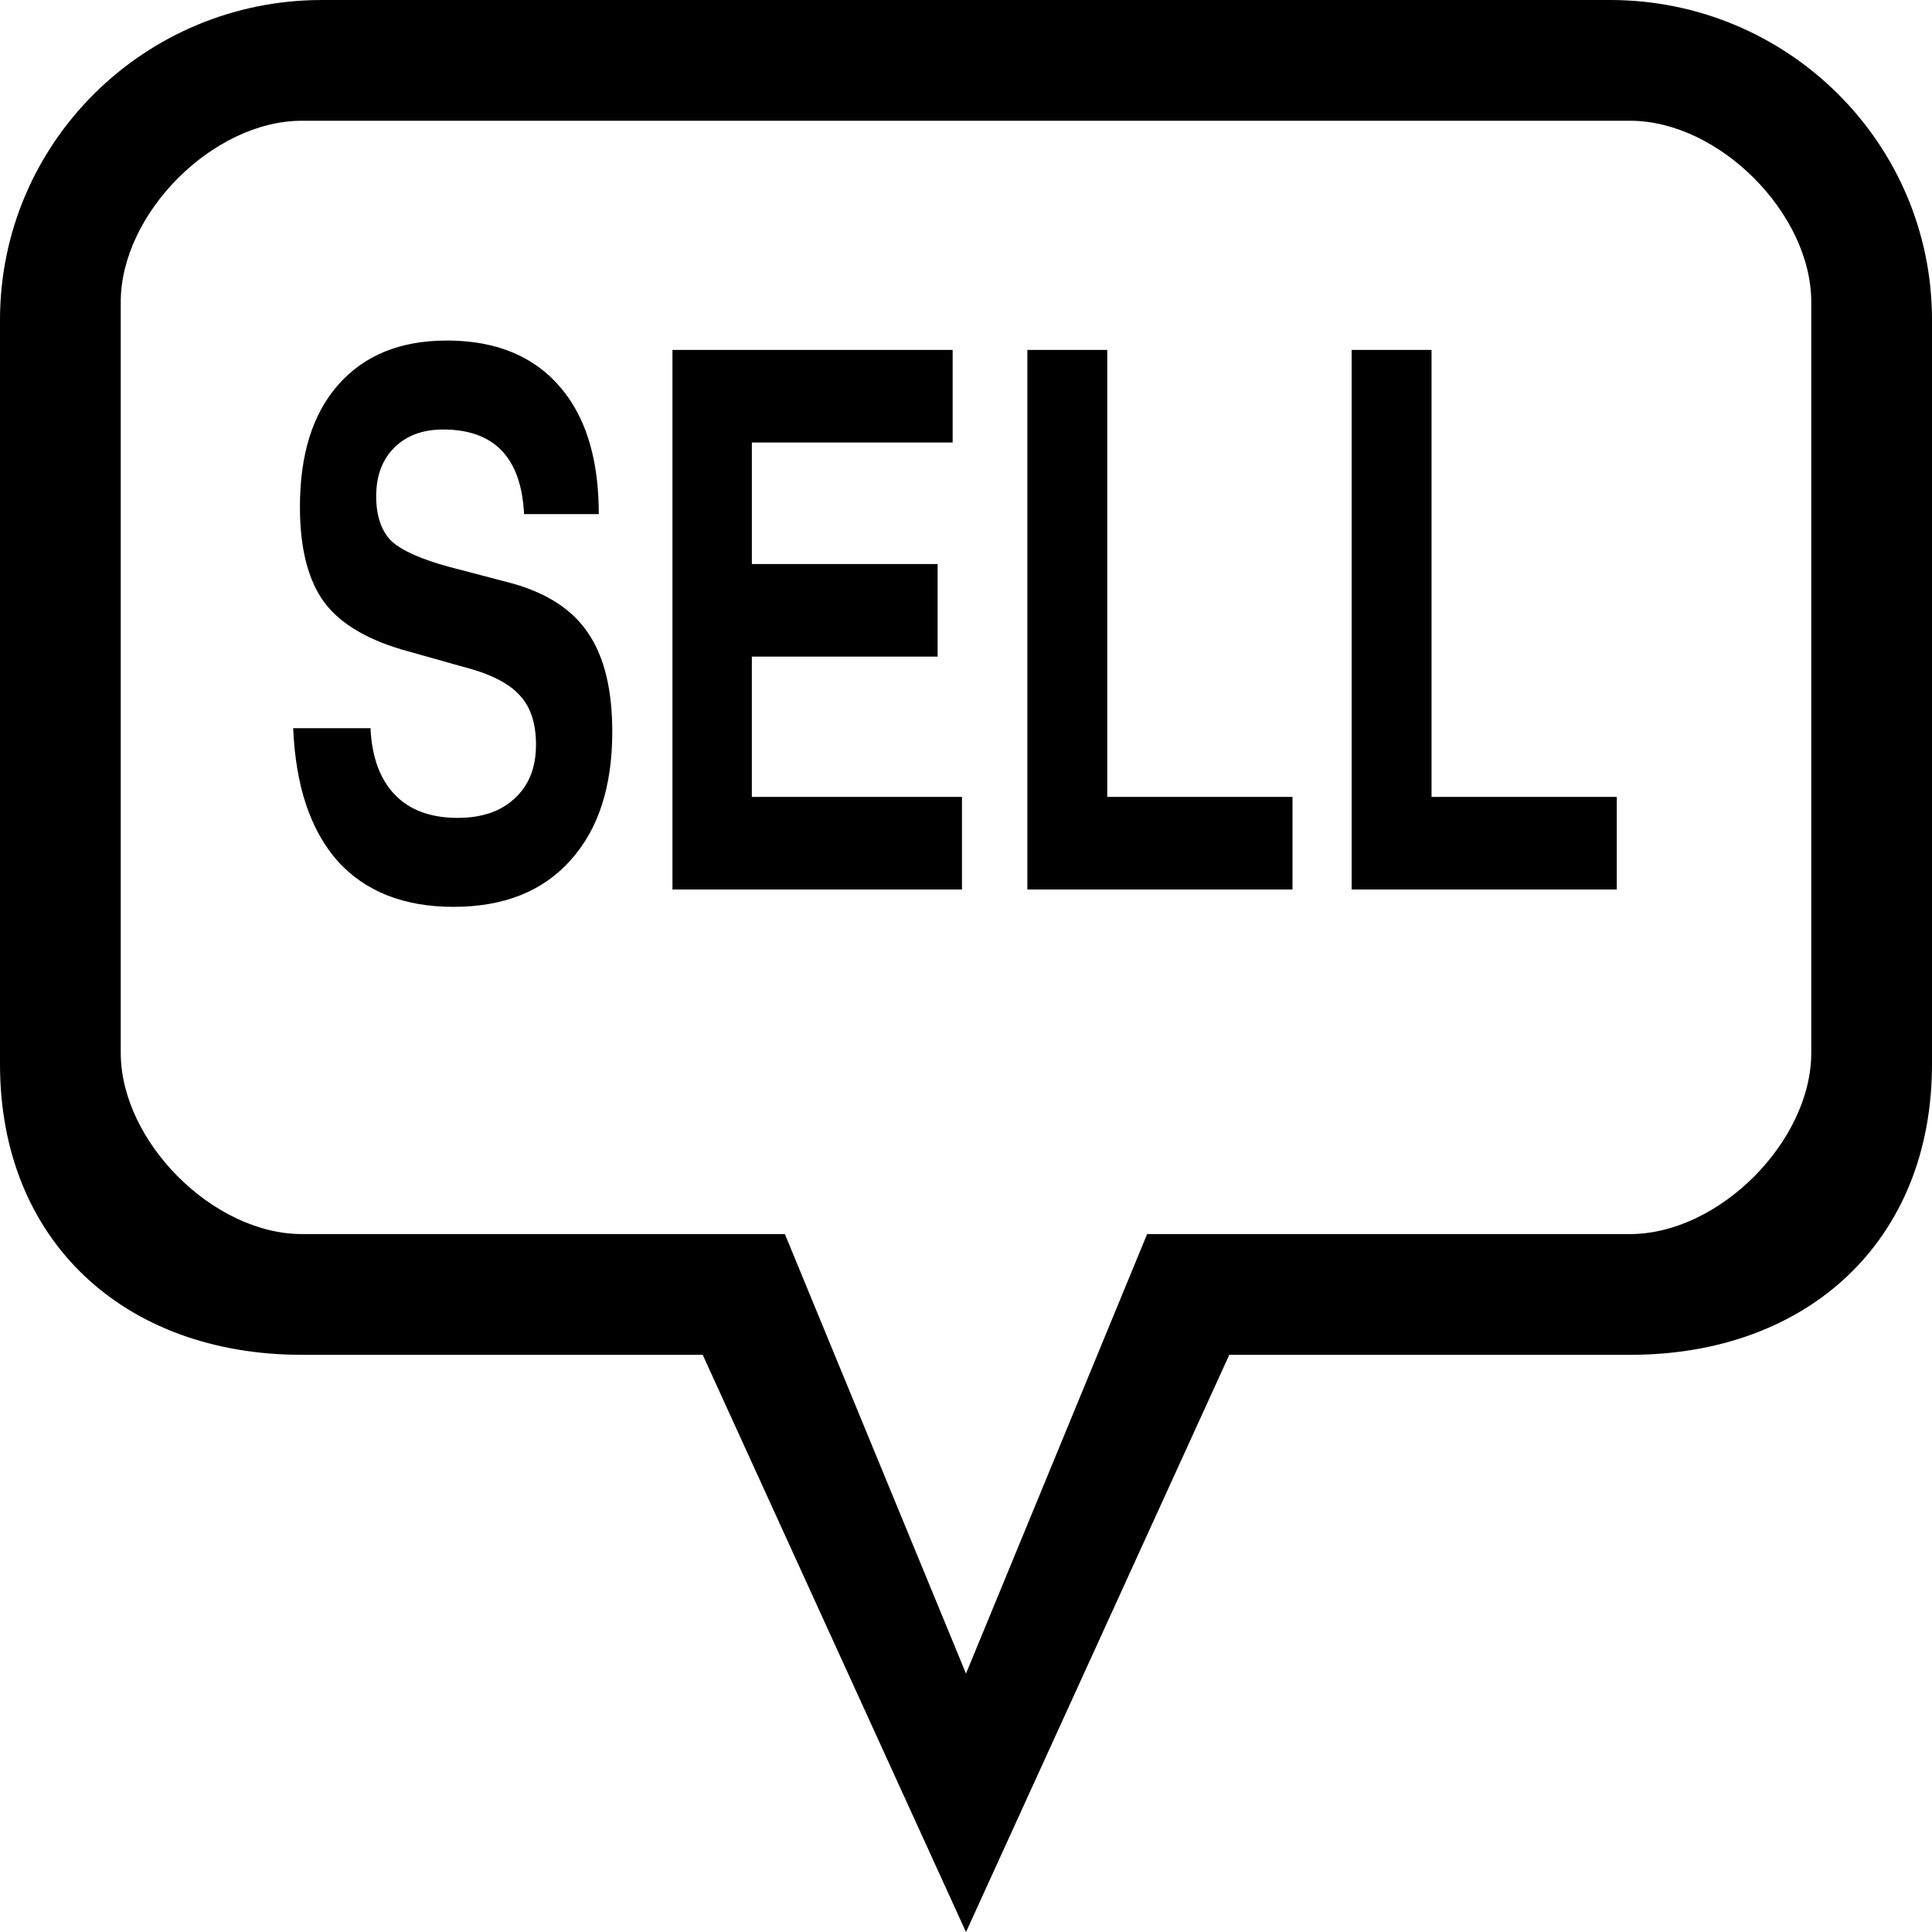 <svg width="800px" height="800px" version="1.1" viewBox="0 0 32 32" xmlns="http://www.w3.org/2000/svg">
 <g fill="none" fill-rule="evenodd">
  <g id="Icon-Set" transform="translate(-360 -255)" fill="#000">
   <path d="m390 272.44c0 1.463-1.527 3-3 3h-8l-3 7.28-3-7.28h-8c-1.473 0-3-1.537-3-3v-12.44c0-1.463 1.527-3 3-3h22c1.473 0 3 1.537 3 3zm-3.333-17.44h-21.334c-2.945 0-5.333 2.371-5.333 5.297v12.33c0 2.924 2.055 4.813 5 4.813h6.639l4.361 9.561 4.361-9.561h6.639c2.945 0 5-1.889 5-4.813v-12.33c0-2.926-2.388-5.297-5.333-5.297z"/>
  </g>
 </g>
 <path transform="matrix(.033 0 0 .046 1.373 -2.91)" d="m258.93 248.38h-37.5q-2.083-30.469-40.625-30.469-15.365 0-24.479 6.51-9.115 6.51-9.115 17.448 0 10.677 7.552 16.146 7.812 5.208 29.167 9.375l30.469 5.729q27.083 5.208 39.063 17.969 12.24 12.76 12.24 35.677 0 29.688-21.094 46.354-20.833 16.667-58.594 16.667-37.24 0-58.073-16.406-20.573-16.667-22.396-47.917h38.802q1.042 15.625 12.24 23.958 11.198 8.333 31.51 8.333 18.229 0 28.646-7.031 10.677-7.031 10.677-19.271 0-11.719-8.333-17.969-8.333-6.51-28.385-10.156l-27.083-5.469q-29.688-5.729-42.188-17.448-12.5-11.979-12.5-34.635 0-28.385 19.271-44.01 19.531-15.885 54.427-15.885 42.448 0 62.5 22.135 13.802 15.365 13.802 40.365zm76.823 51.302v50.521h105.47v33.333h-145.31v-194.27h140.63v33.333h-100.78v43.75h93.229v33.333zm178.39-110.42v160.94h92.969v33.333h-133.07v-194.27zm162.76 0v160.94h92.969v33.333h-133.07v-194.27z" style="white-space:pre" aria-label="SELL"/>
</svg>
